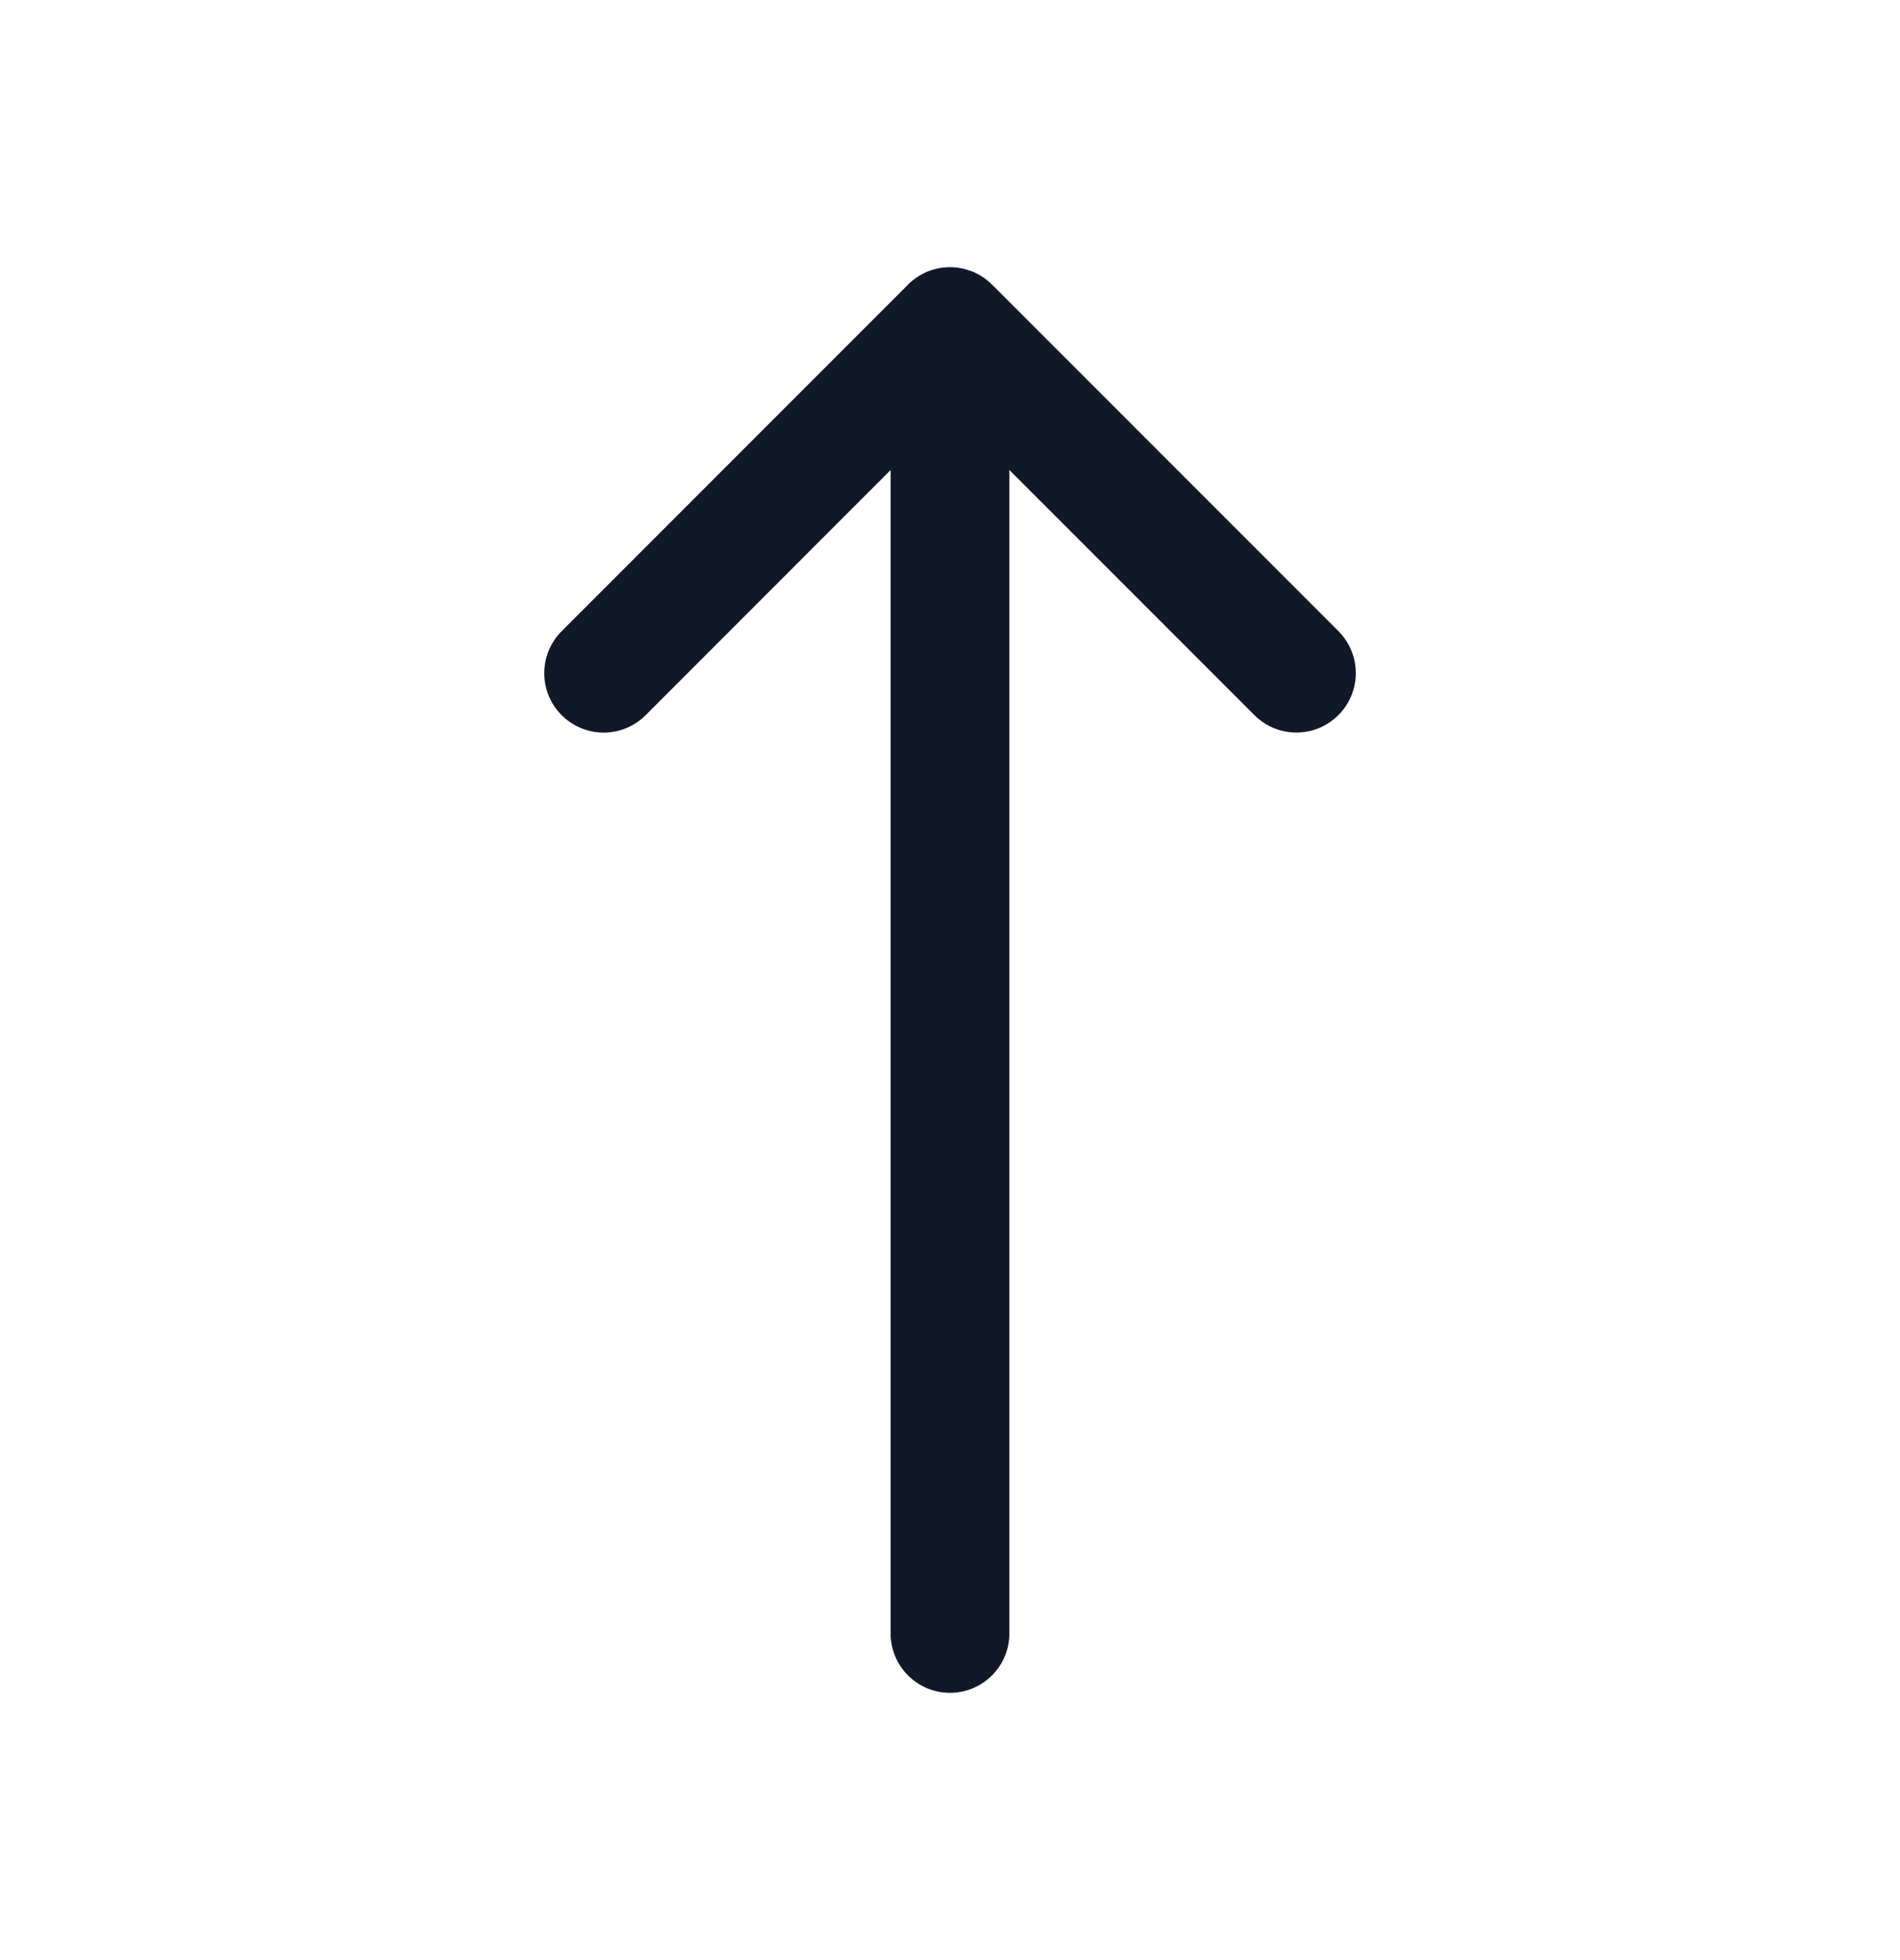 <svg xmlns="http://www.w3.org/2000/svg" width="32" height="33" fill="none" viewBox="0 0 32 33"><path fill="#111827" fill-rule="evenodd" d="M16.354 4.564a.997.997 0 0 0-1.07.237L9.46 10.626a1 1 0 1 0 1.414 1.415L15 7.913V27.5a1 1 0 1 0 2 0V7.913l4.127 4.127a1 1 0 0 0 1.414-1.415l-5.834-5.834a.996.996 0 0 0-.353-.228Z" clip-rule="evenodd"/></svg>